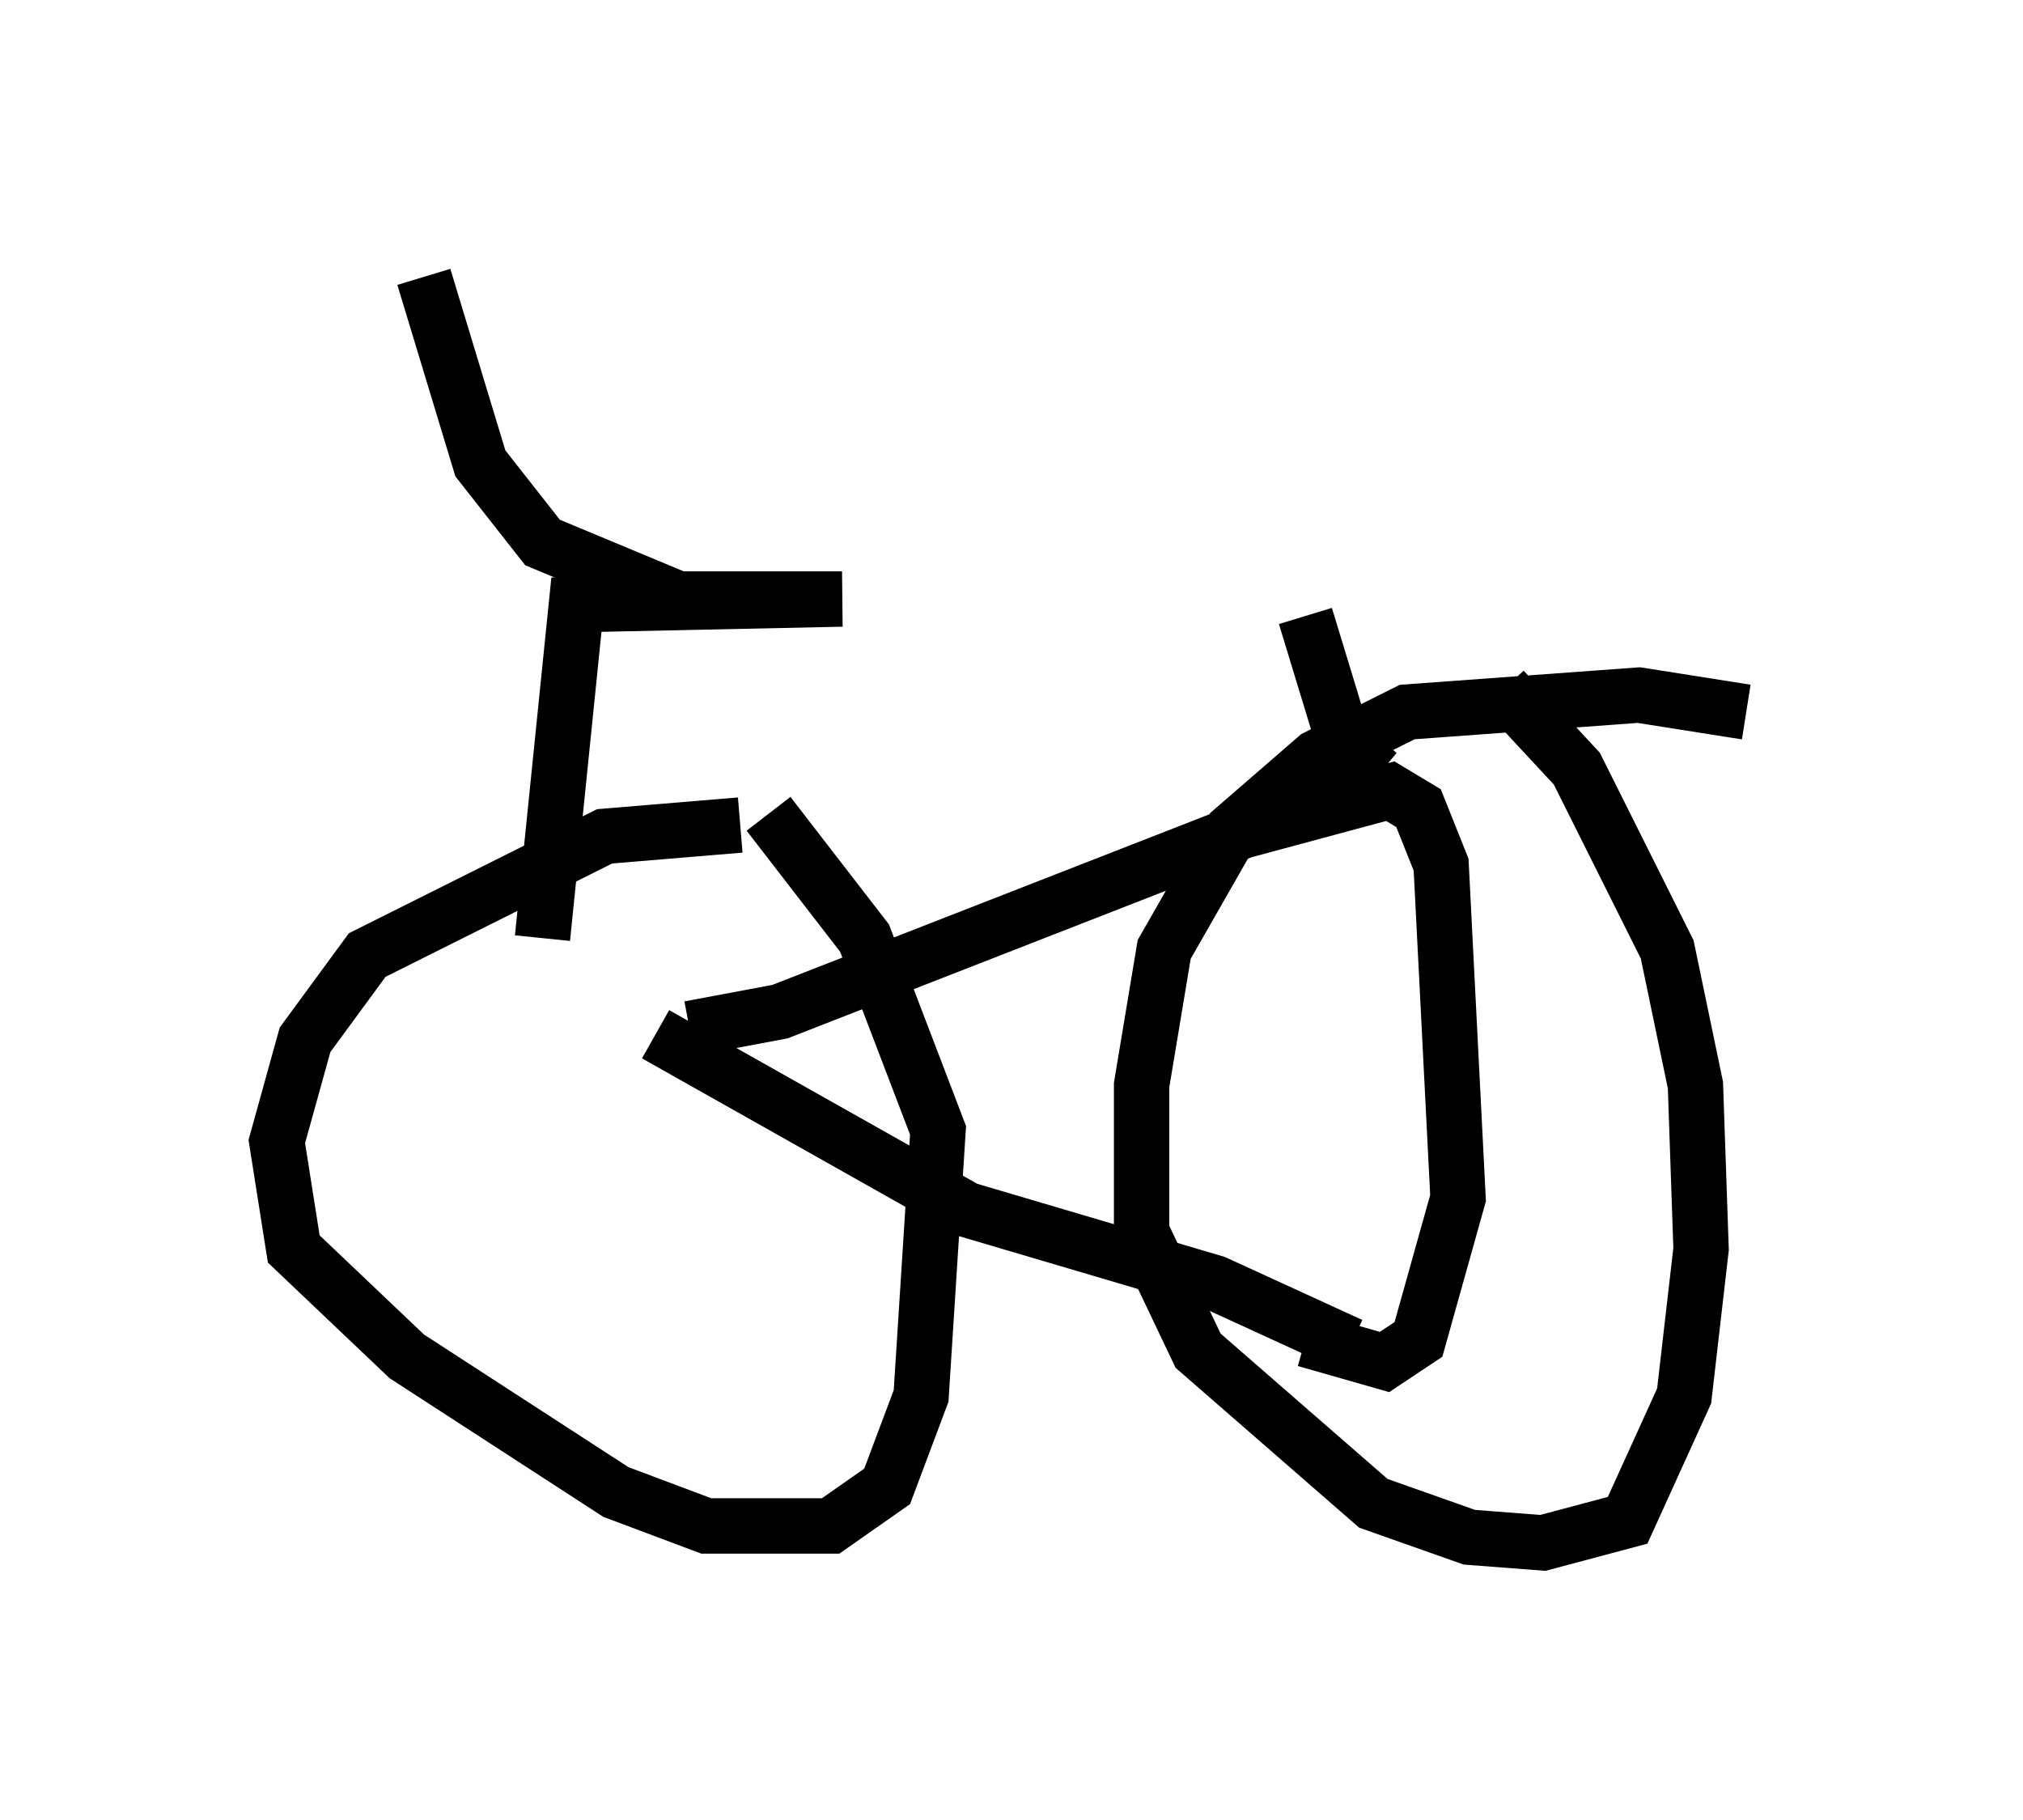 <?xml version="1.0" encoding="utf-8" ?>
<svg baseProfile="full" height="32.867" version="1.1" width="36.542" xmlns="http://www.w3.org/2000/svg" xmlns:ev="http://www.w3.org/2001/xml-events" xmlns:xlink="http://www.w3.org/1999/xlink"><defs /><rect fill="white" height="32.867" width="36.542" x="0" y="0" /><path d="M14.086, 15.208 m-0.715, -0.306 l-2.45, 0.204 -4.288, 2.144 l-1.123, 1.531 -0.51, 1.838 l0.306, 1.94 2.042, 1.94 l3.777, 2.45 1.633, 0.613 l2.246, 0.0 1.021, -0.715 l0.613, -1.633 0.306, -4.798 l-1.327, -3.471 -1.735, -2.246 m17.661, -1.838 l-1.94, -0.306 -4.185, 0.306 l-1.633, 0.817 -1.531, 1.327 l-1.225, 2.144 -0.408, 2.45 l0.0, 2.654 1.021, 2.144 l3.165, 2.756 1.735, 0.613 l1.327, 0.102 1.531, -0.408 l1.021, -2.246 0.306, -2.654 l-0.102, -2.96 -0.51, -2.45 l-1.633, -3.267 -1.327, -1.429 m-15.313, 6.227 l5.615, 3.165 4.492, 1.327 l2.45, 1.123 m-11.944, -5.717 l1.633, -0.306 8.371, -3.267 l2.654, -0.715 0.51, 0.306 l0.408, 1.021 0.306, 6.023 l-0.715, 2.552 -0.613, 0.408 l-1.429, -0.408 m-13.781, -7.248 l0.613, -6.023 4.798, -0.102 l-2.96, 0.0 -2.45, -1.021 l-1.123, -1.429 -1.021, -3.369 m17.252, 8.983 l-0.613, -0.51 -0.715, -2.348 " fill="none" stroke="black" stroke-width="1" /></svg>